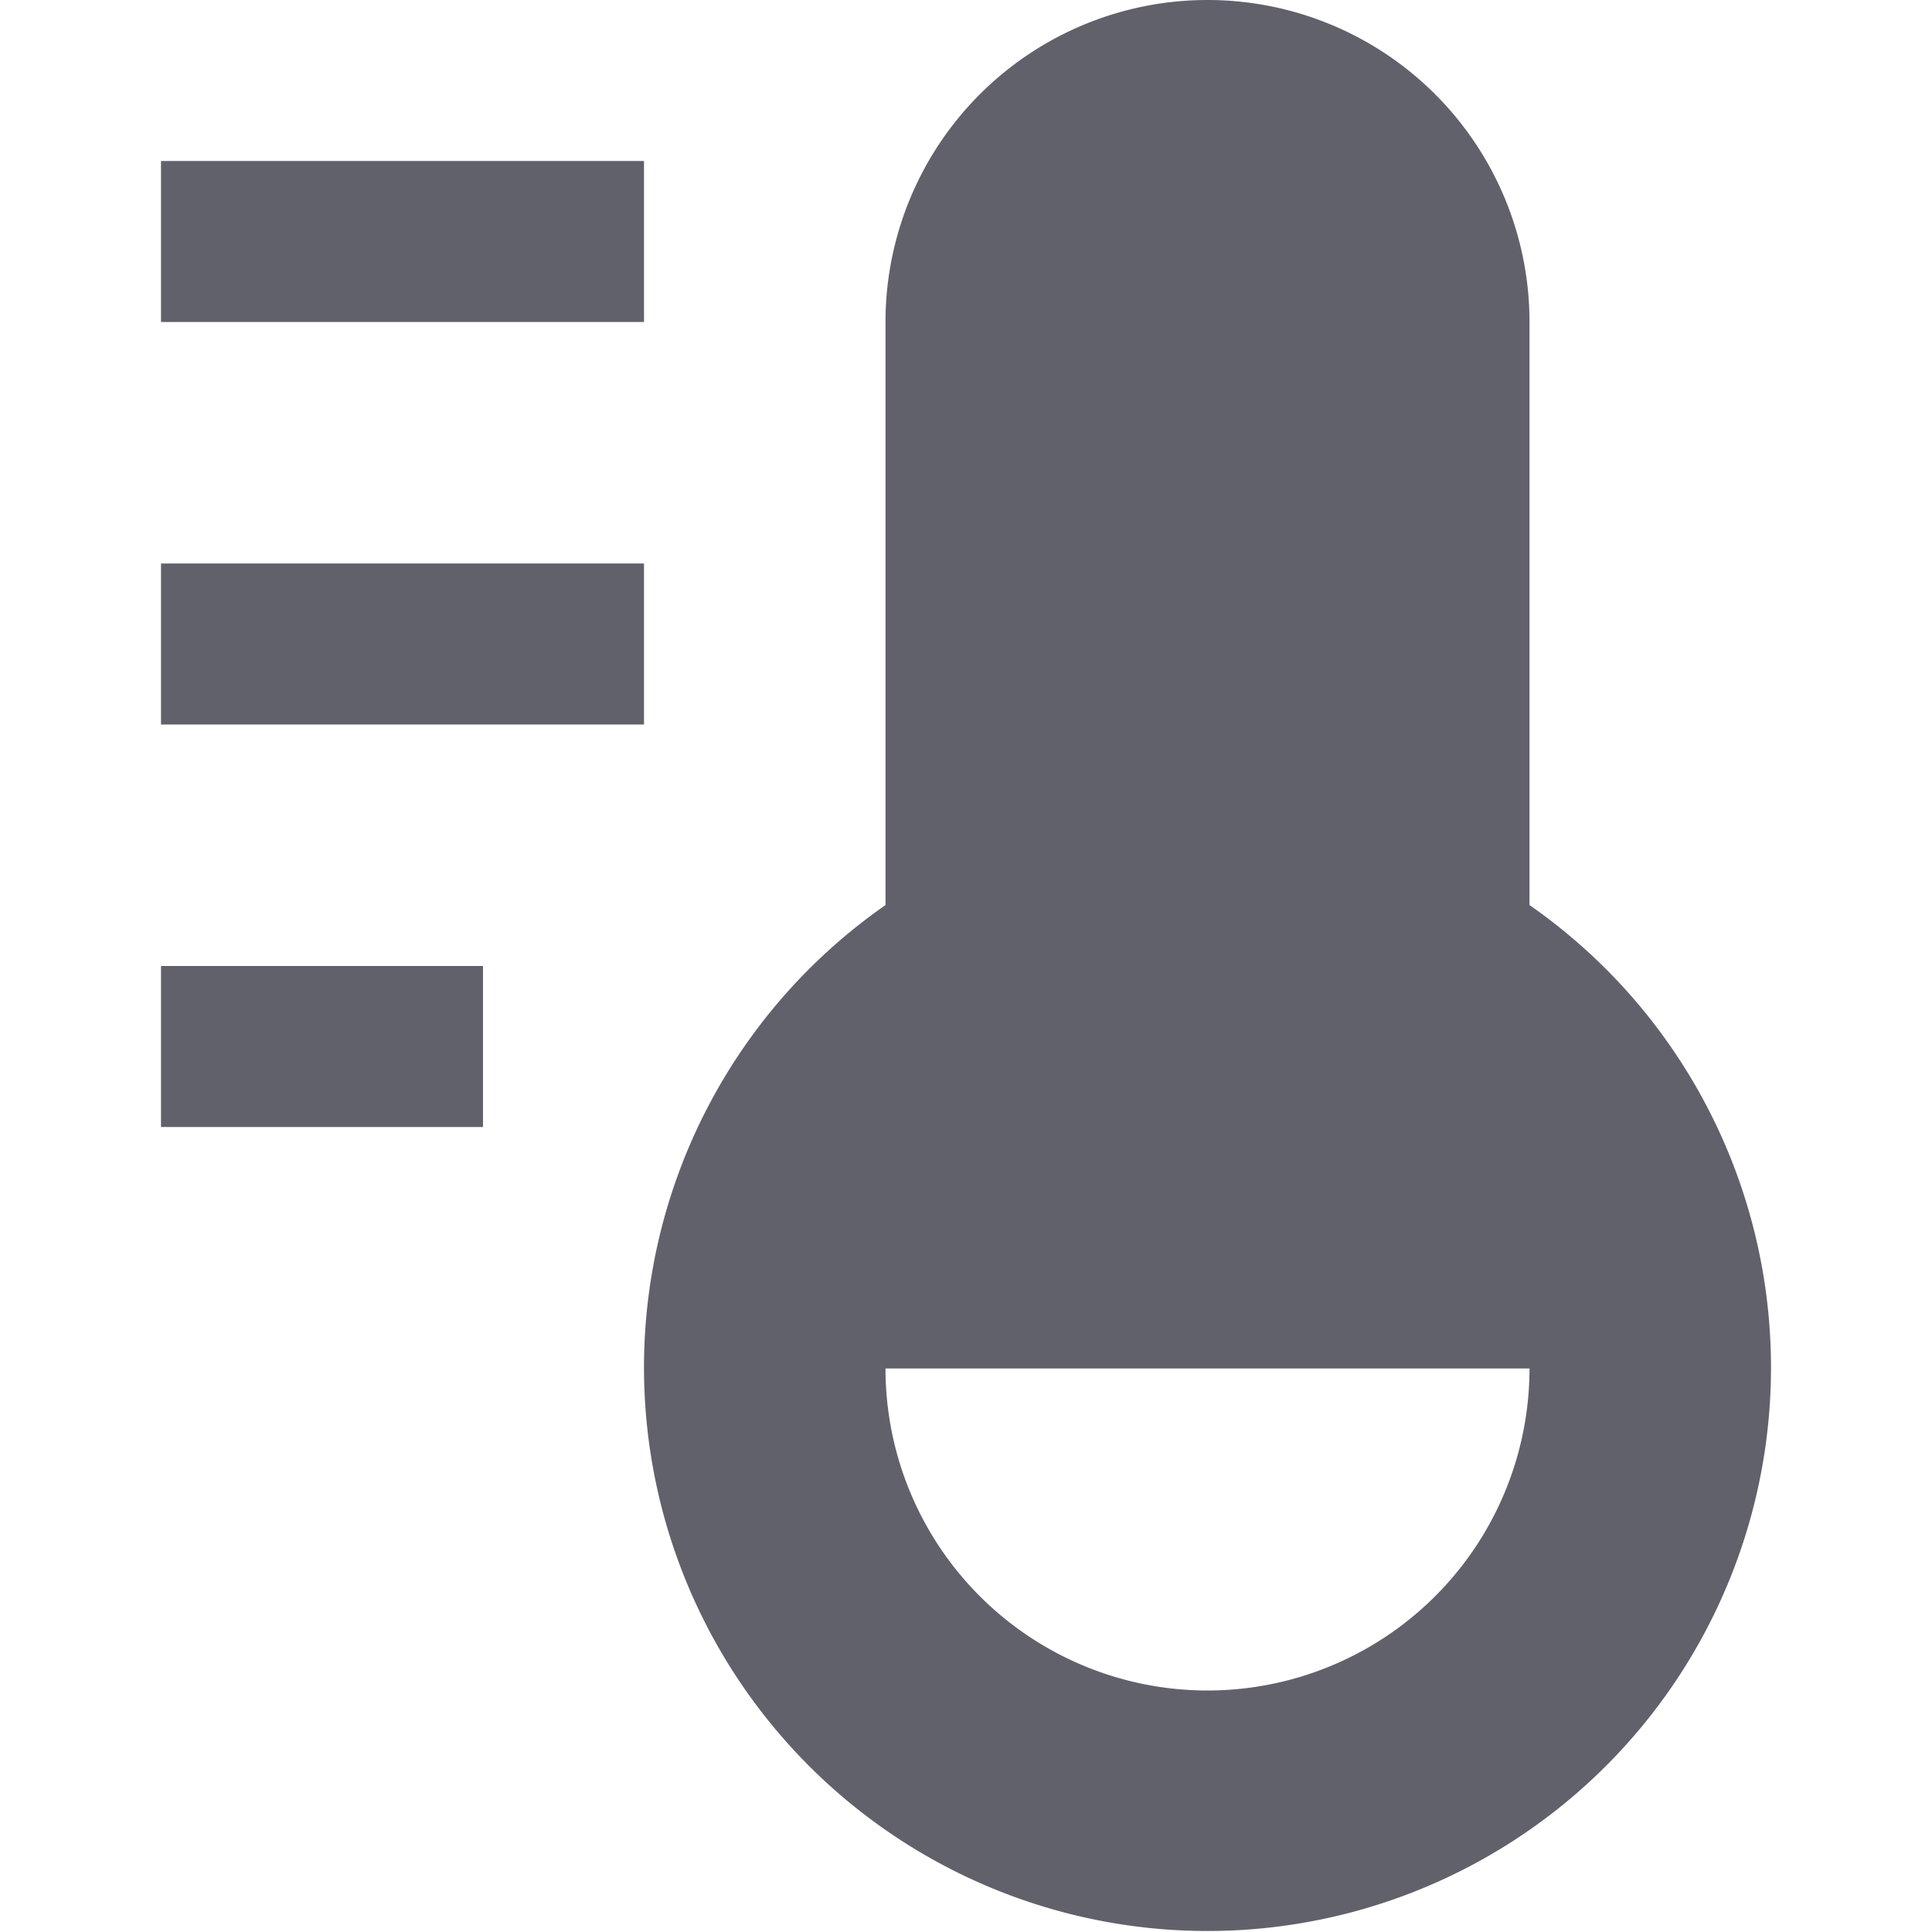 <svg xmlns="http://www.w3.org/2000/svg" height="24" width="24" viewBox="0 0 24 24"><path d="M19,11.243V4a4,4,0,0,0-8,0v7.243a7,7,0,1,0,8,0ZM15,21a4,4,0,0,1-4-4h8A4,4,0,0,1,15,21Z" fill="#61616b"></path><rect data-color="color-2" x="2" y="2" width="6" height="2" fill="#61616b"></rect><rect data-color="color-2" x="2" y="7" width="6" height="2" fill="#61616b"></rect><rect data-color="color-2" x="2" y="12" width="4" height="2" fill="#61616b"></rect></svg>